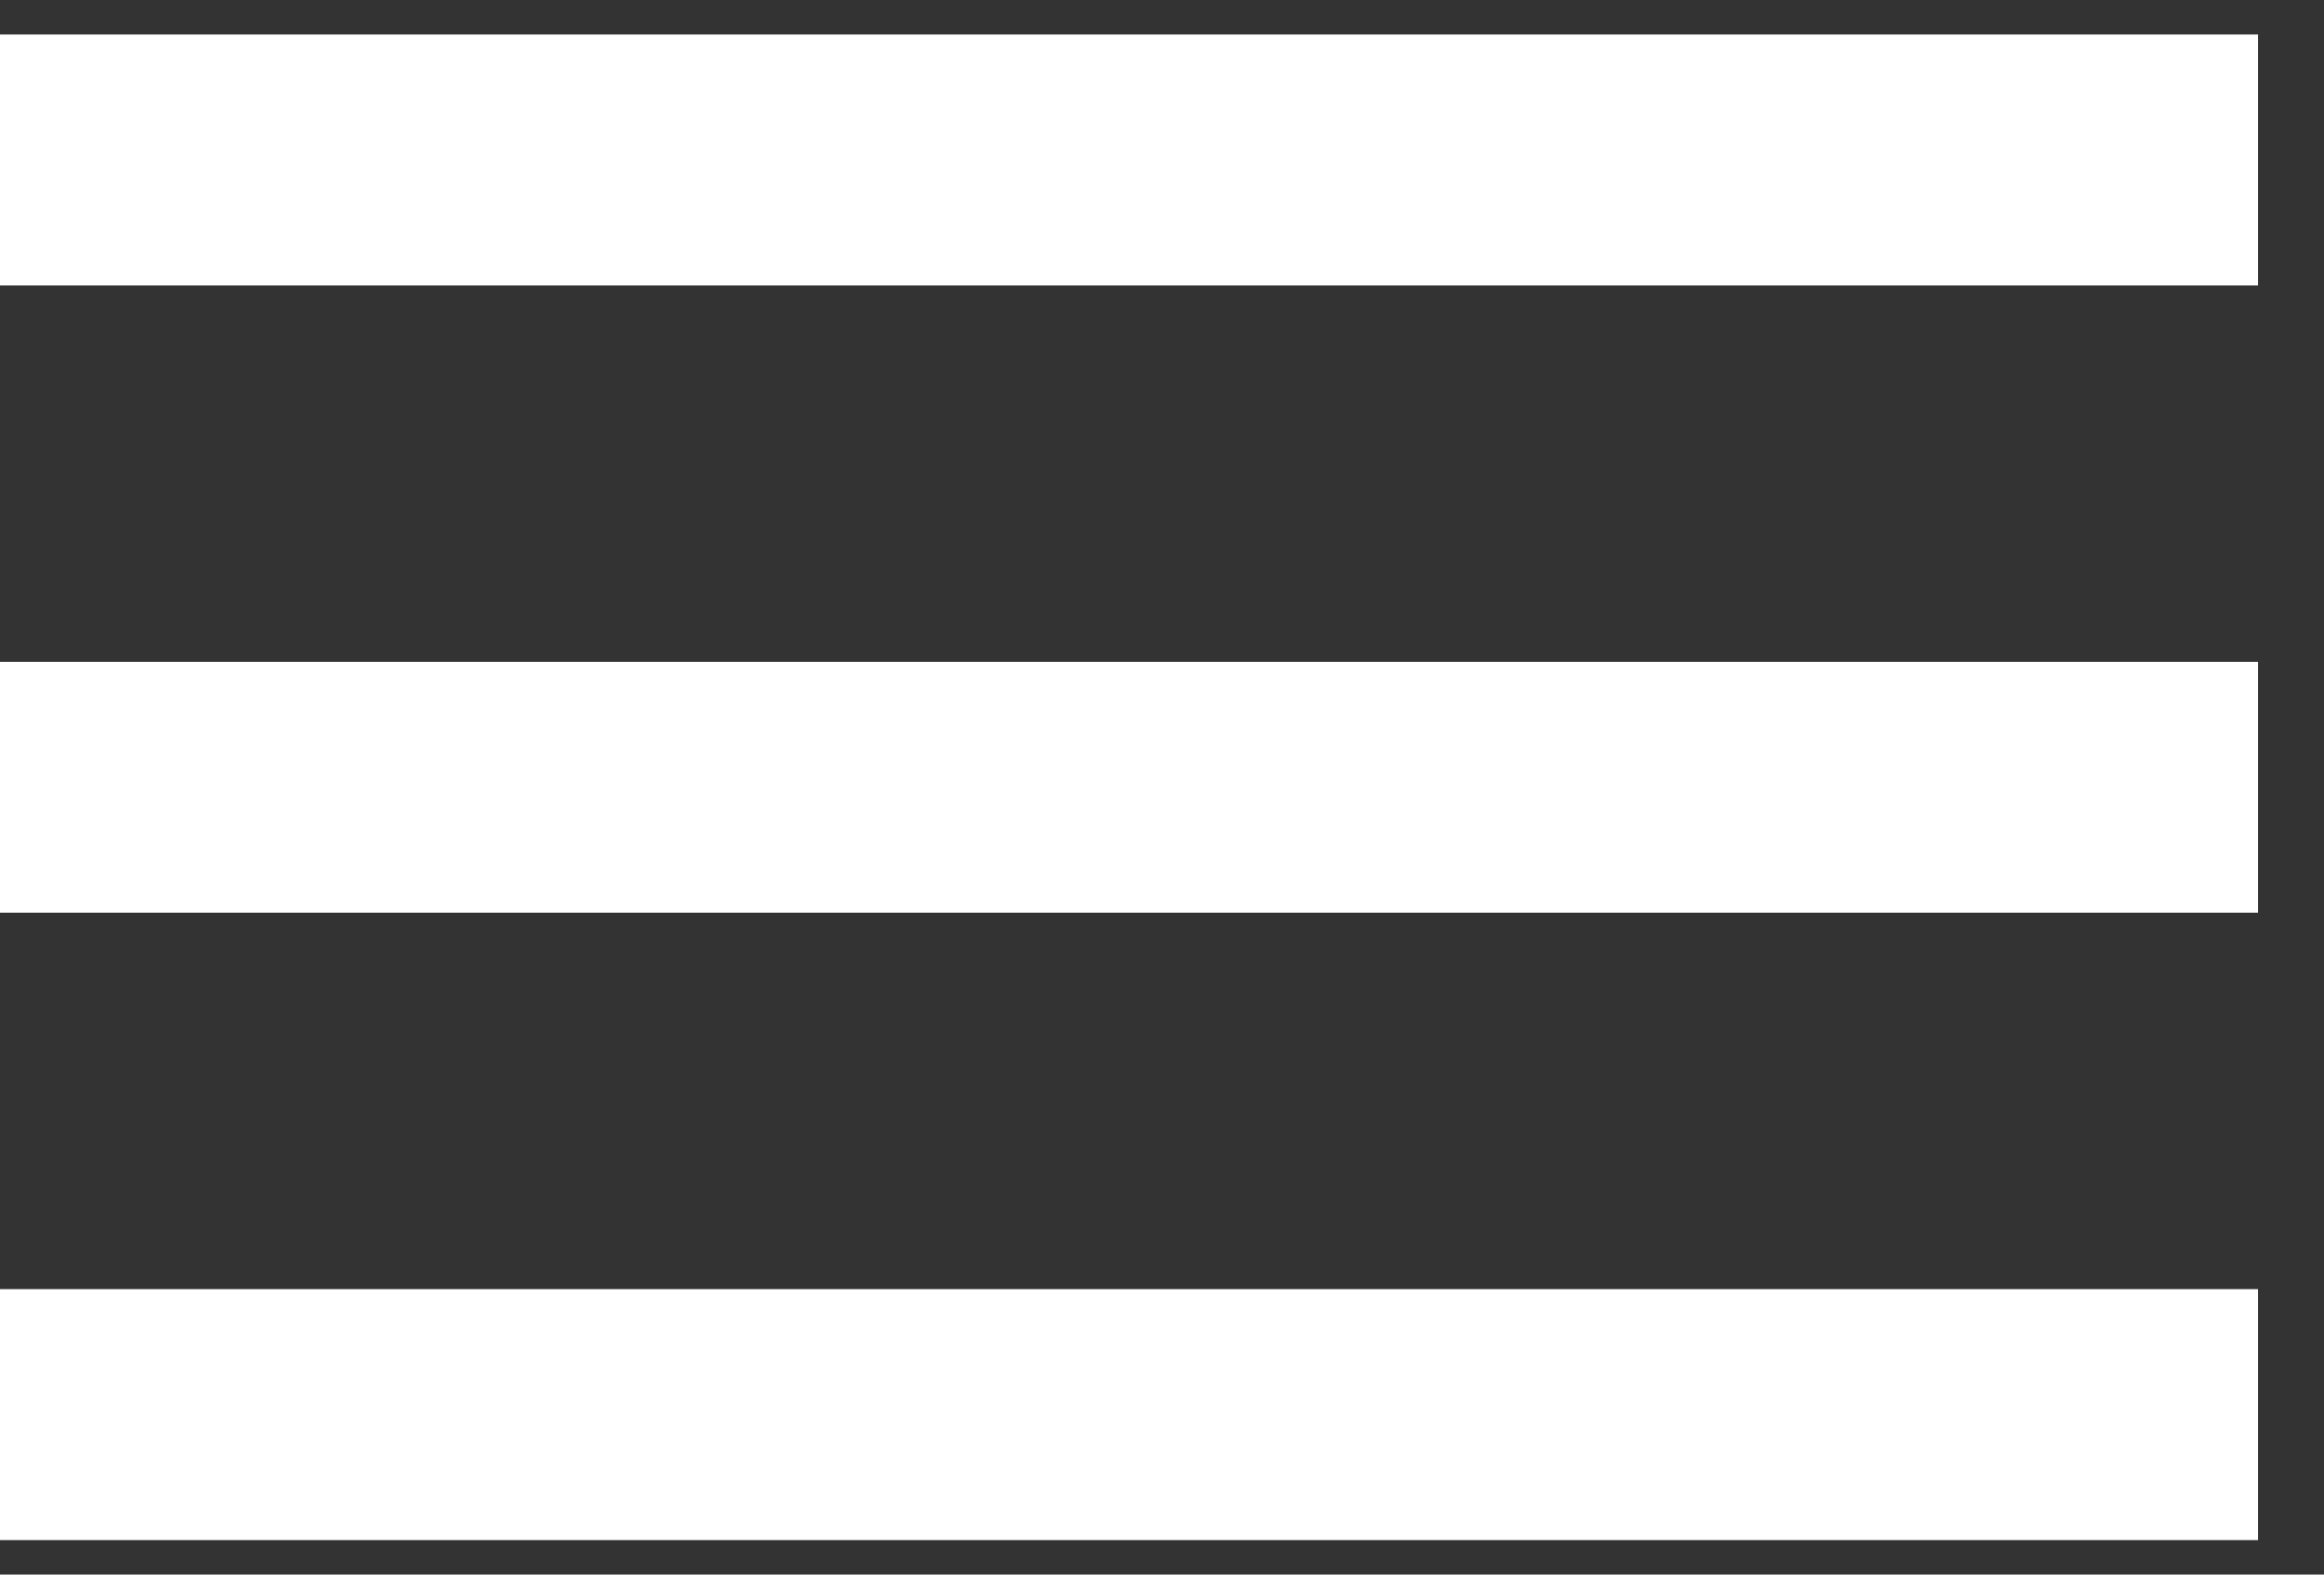 <svg width="31" height="21" viewBox="0 0 31 21" fill="none" xmlns="http://www.w3.org/2000/svg">
<rect x="0" y="0" width="31" height="21" fill="#333333" stroke="none"/>
<path d="M0 0.46H30.12V3.807H0V0.46ZM0 8.827H30.12V12.173H0V8.827ZM0 17.193H30.12V20.54H0V17.193Z" fill="white"/>
</svg>

